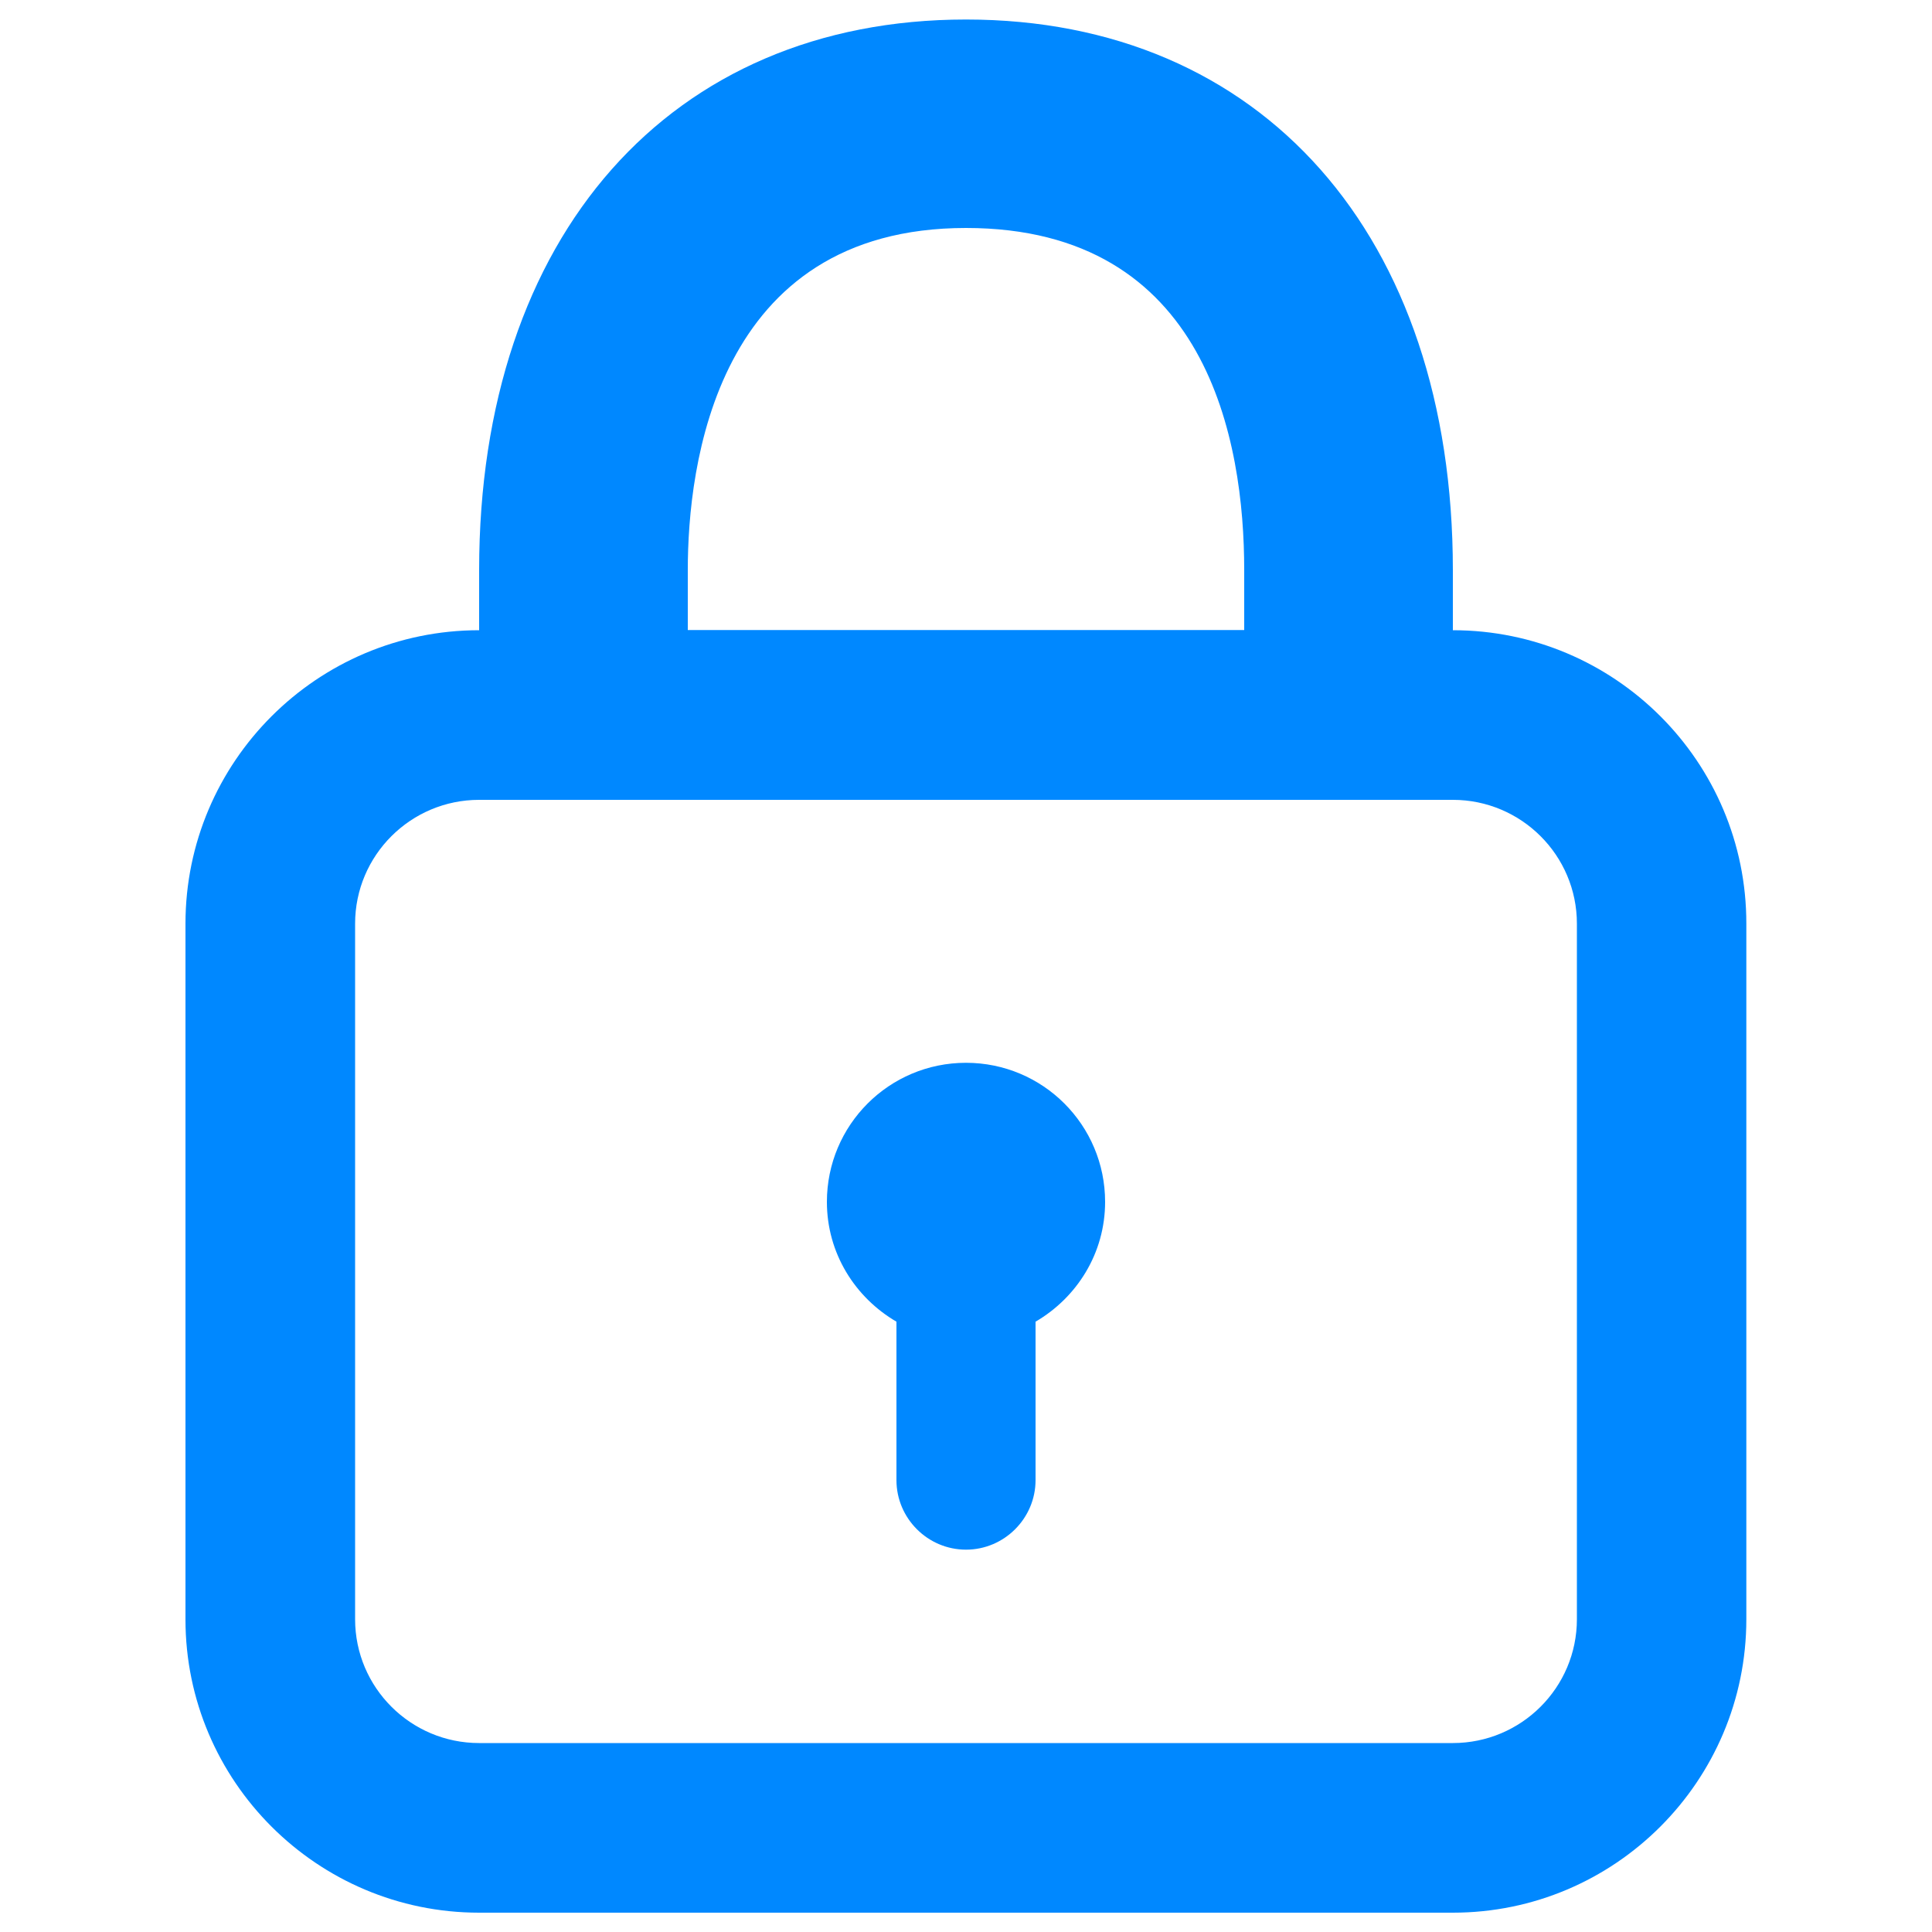 <?xml version="1.0" encoding="utf-8"?>
<!-- Svg Vector Icons : http://www.onlinewebfonts.com/icon -->
<!DOCTYPE svg PUBLIC "-//W3C//DTD SVG 1.1//EN" "http://www.w3.org/Graphics/SVG/1.1/DTD/svg11.dtd">
<svg version="1.1" xmlns="http://www.w3.org/2000/svg" xmlns:xlink="http://www.w3.org/1999/xlink" width="10" height="10" viewBox="0 0 1000 1000" enable-background="new 0 0 1000 1000" xml:space="preserve">
<g><path fill="#0088ff" d="M752,326.2L752,326.2l0-31.1c0-173.2-98.9-285-252-285c-153.1,0-252,111.9-252,285v31.1C164.2,326.2,96,394.3,96,478.1v360.1C96,921.9,164.2,990,248,990H752c83.8,0,151.9-68.1,151.9-151.9V478.1C904,394.3,835.8,326.2,752,326.2z M500,118c125.3,0,144,110.9,144,177v31.1H356V295C356,241.8,370,118,500,118z M816.2,838.1c0,35.4-28.8,64.1-64.2,64.1H248c-35.4,0-64.2-28.7-64.2-64.1V478.1c0-35.4,28.8-64.1,64.2-64.1H752c35.4,0,64.2,28.7,64.2,64.1L816.2,838.1L816.2,838.1z"/><path fill="#0088ff" d="M536,684.1v82c0,19.8-16.2,36-36,36c-19.8,0-36-16.2-36-36v-82c-21.4-12.5-36-35.4-36-62c0-39.8,32.2-72,72-72c39.8,0,72,32.2,72,72C572,648.7,557.4,671.6,536,684.1L536,684.1z"/></g>
</svg>